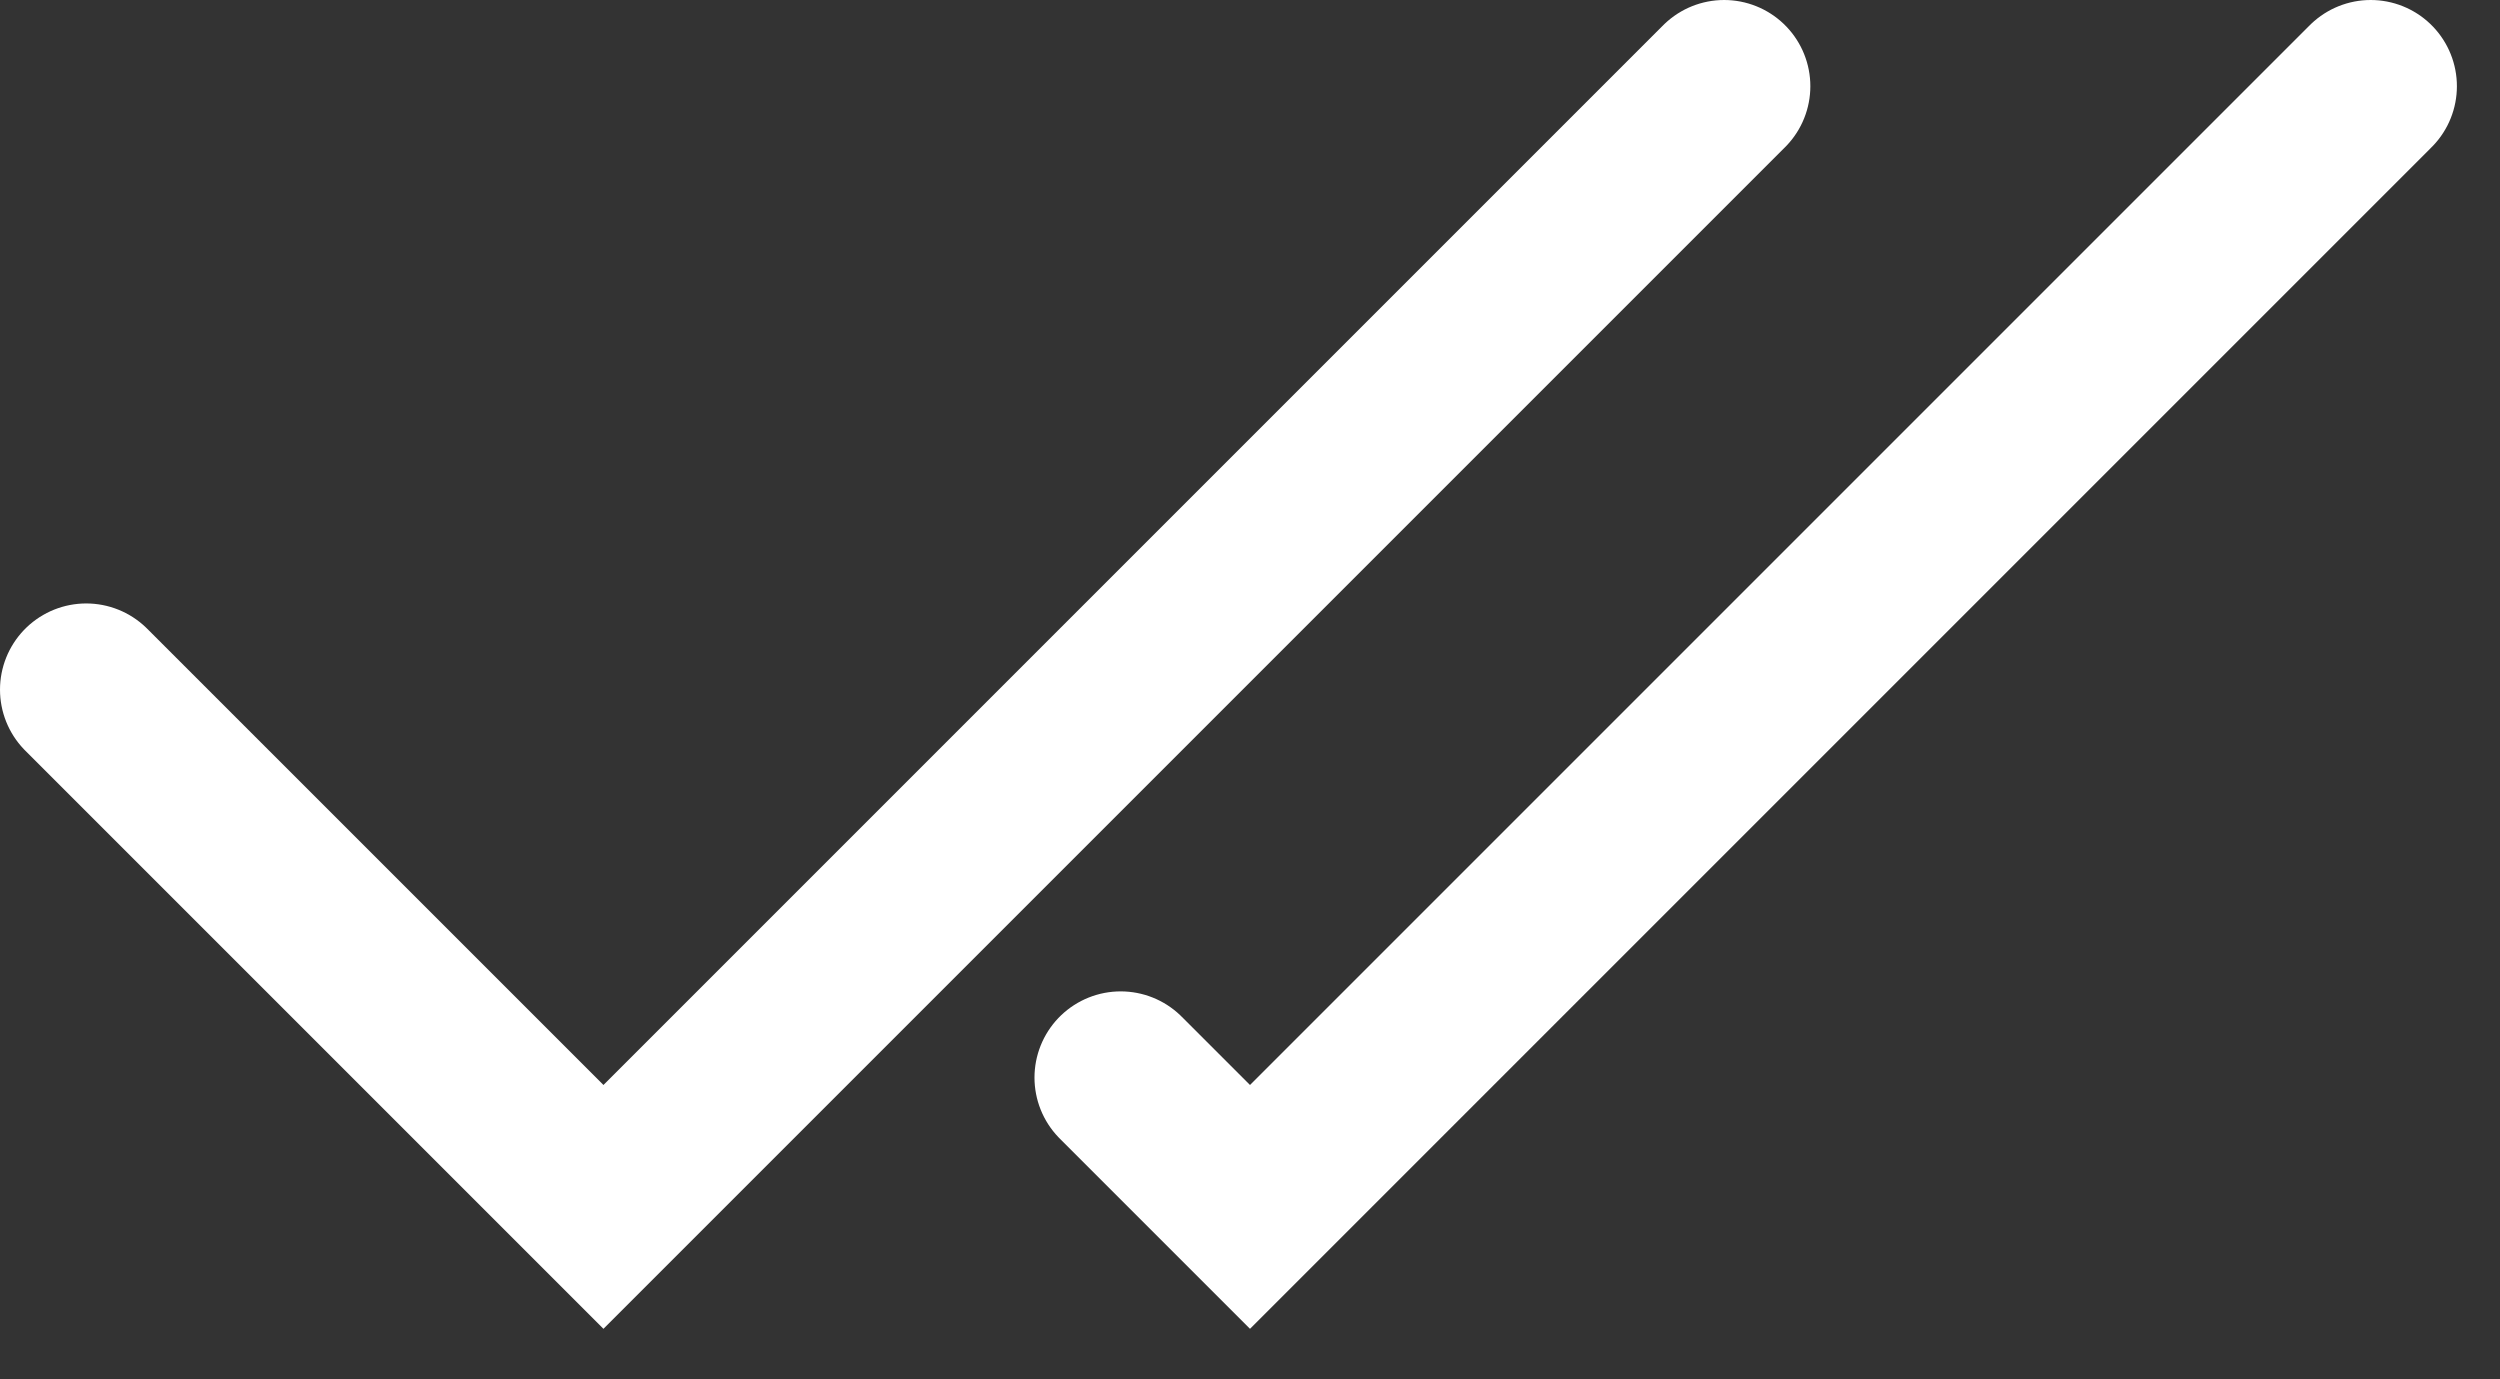 <svg width="29" height="16" viewBox="0 0 29 16" fill="none" xmlns="http://www.w3.org/2000/svg">
<rect x="0" y="0" width="29" height="16" fill="#333333" stroke="none"/>
<path d="M1 8L7 14L20 1" stroke="white" stroke-width="2" stroke-linecap="round"/>
<path d="M27.5 1L14.5 14L13 12.5" stroke="white" stroke-width="2" stroke-linecap="round"/>
</svg>
